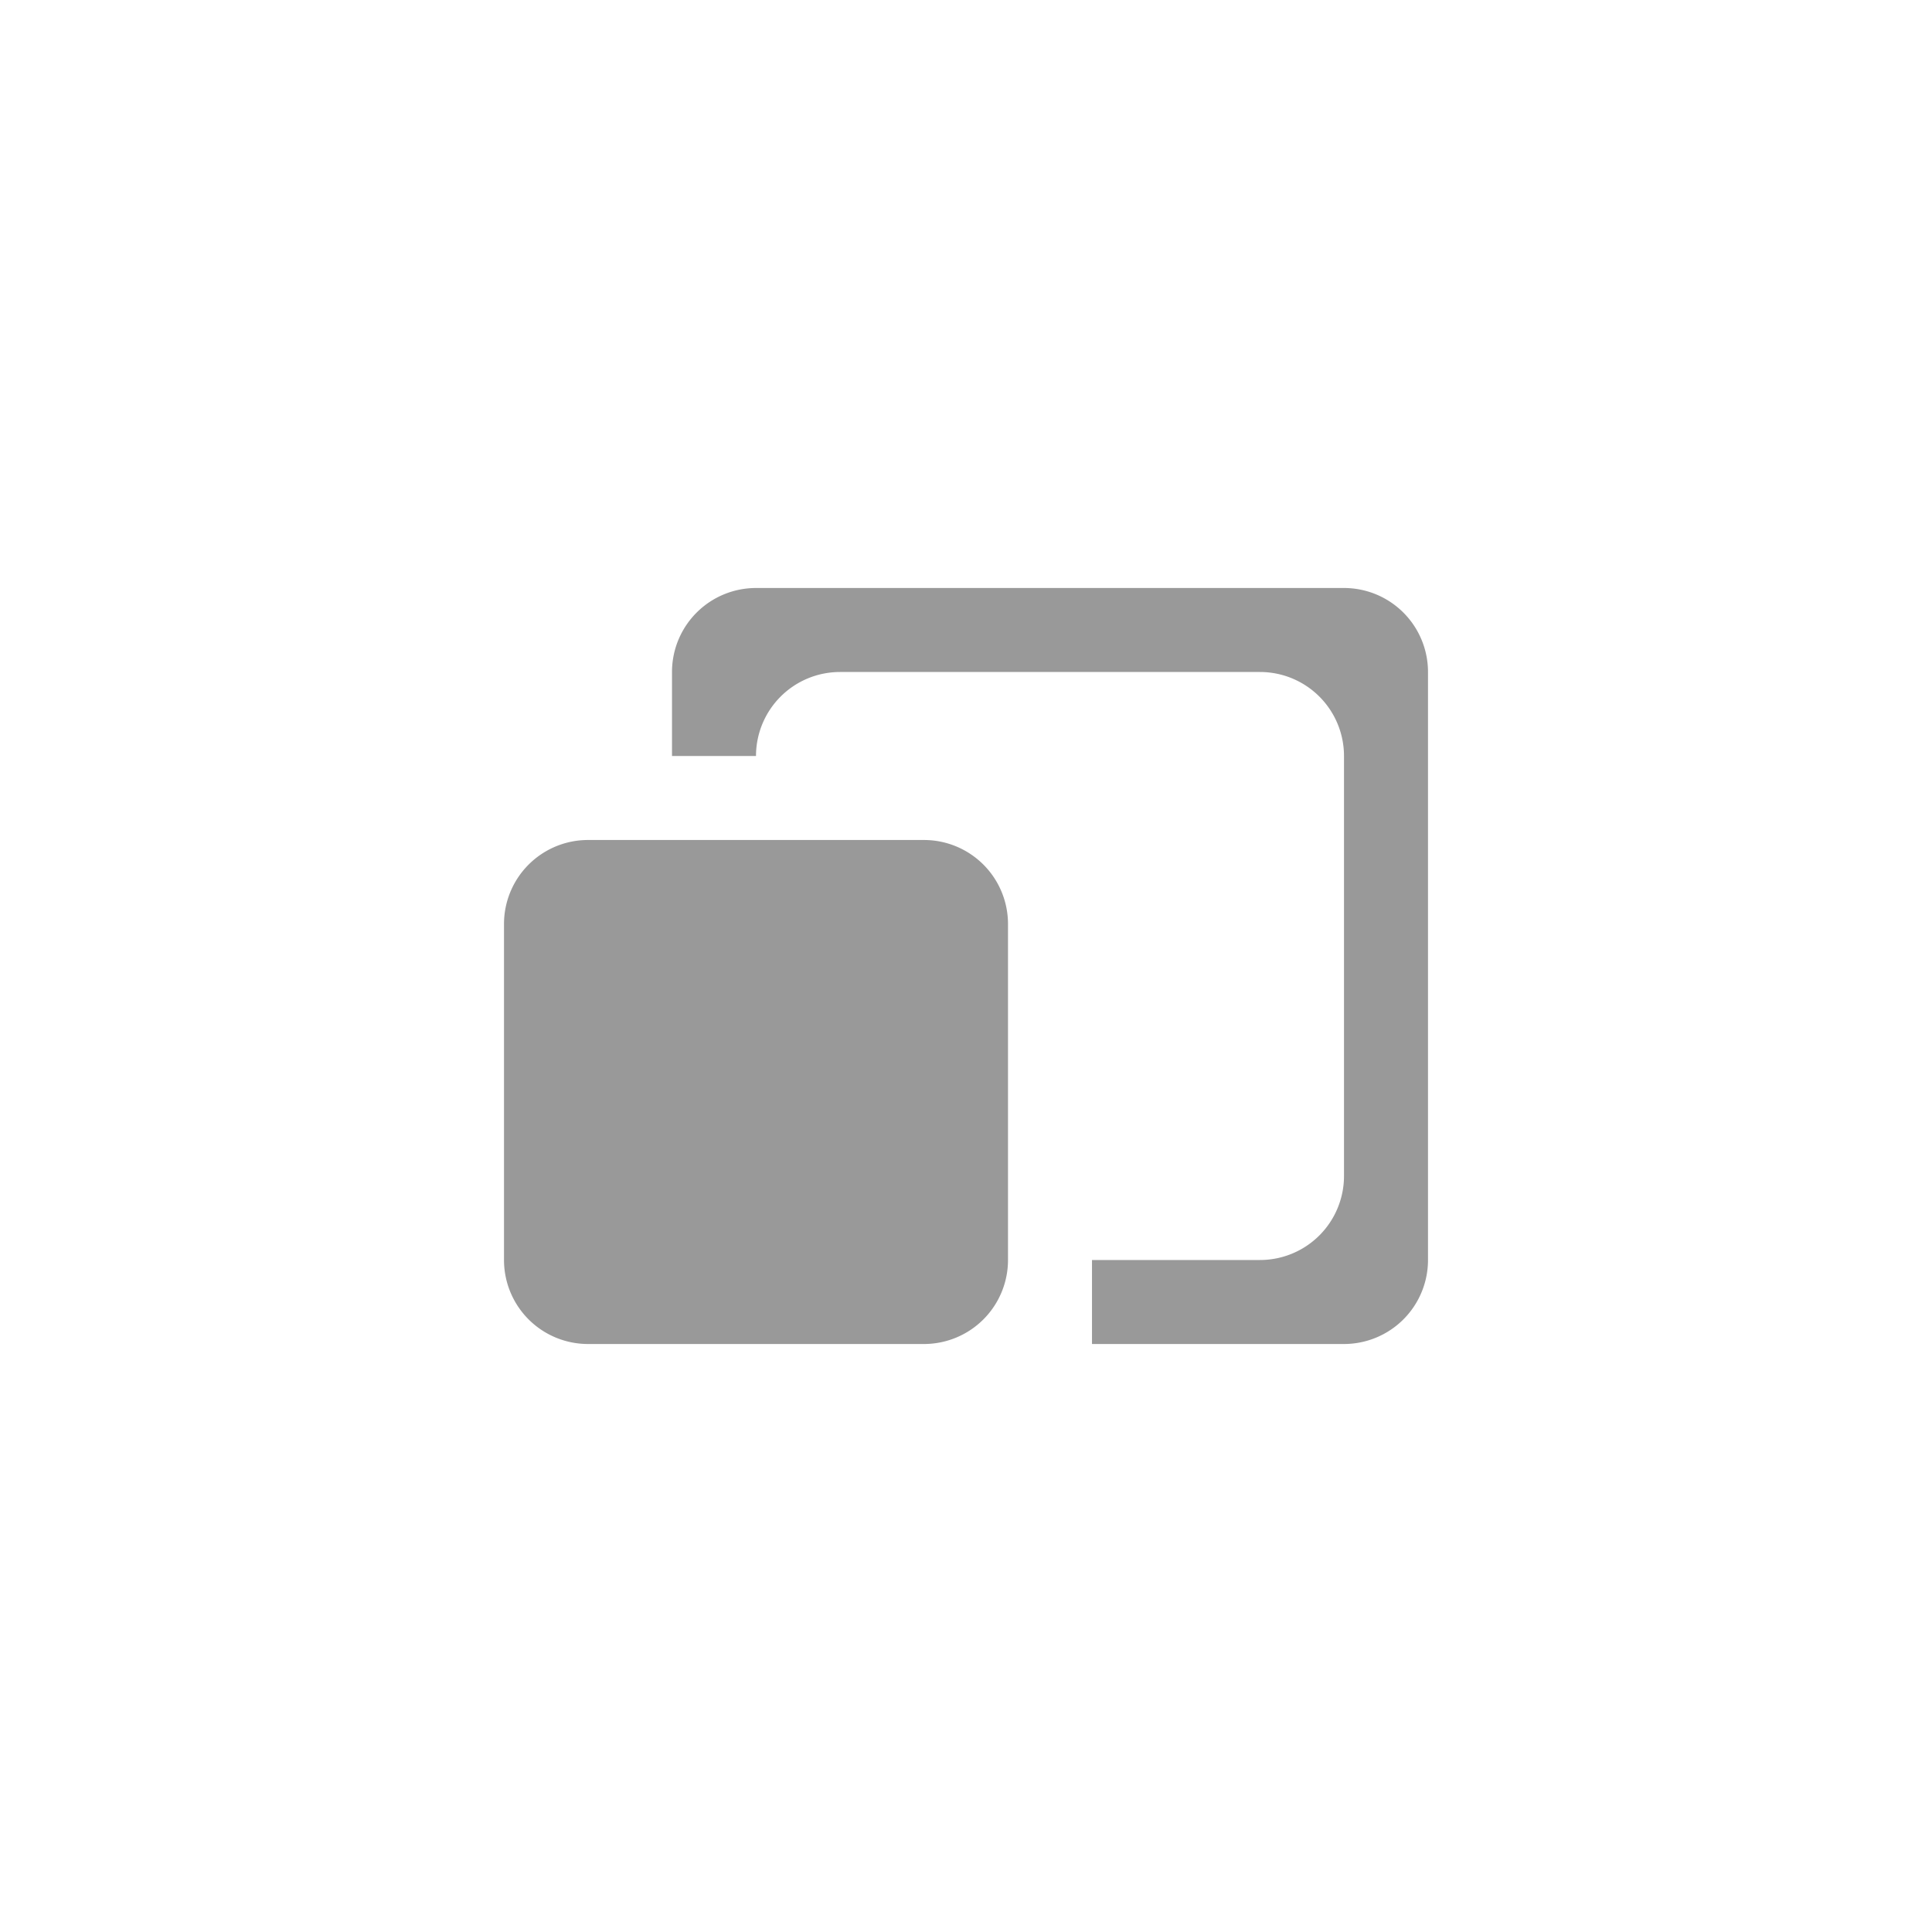 <svg xmlns="http://www.w3.org/2000/svg" width="23" height="23" viewBox="0 0 23 23">
<defs>
    <style>
      .cls-1 {
        fill: #999;
        fill-rule: evenodd;
      }
    </style>
  </defs>
  <path id="icon_little_view" class="cls-1" d="M1445,1071h-3v-1h2a1,1,0,0,0,1-1v-5a1,1,0,0,0-1-1h-5a1,1,0,0,0-1,1h-1v-1a1,1,0,0,1,1-1h7a1,1,0,0,1,1,1v7A1,1,0,0,1,1445,1071Zm-4-5v4a1,1,0,0,1-1,1h-4a1,1,0,0,1-1-1v-4a1,1,0,0,1,1-1h4A1,1,0,0,1,1441,1066Z" transform="translate(-1429 -1055)"/>
</svg>
